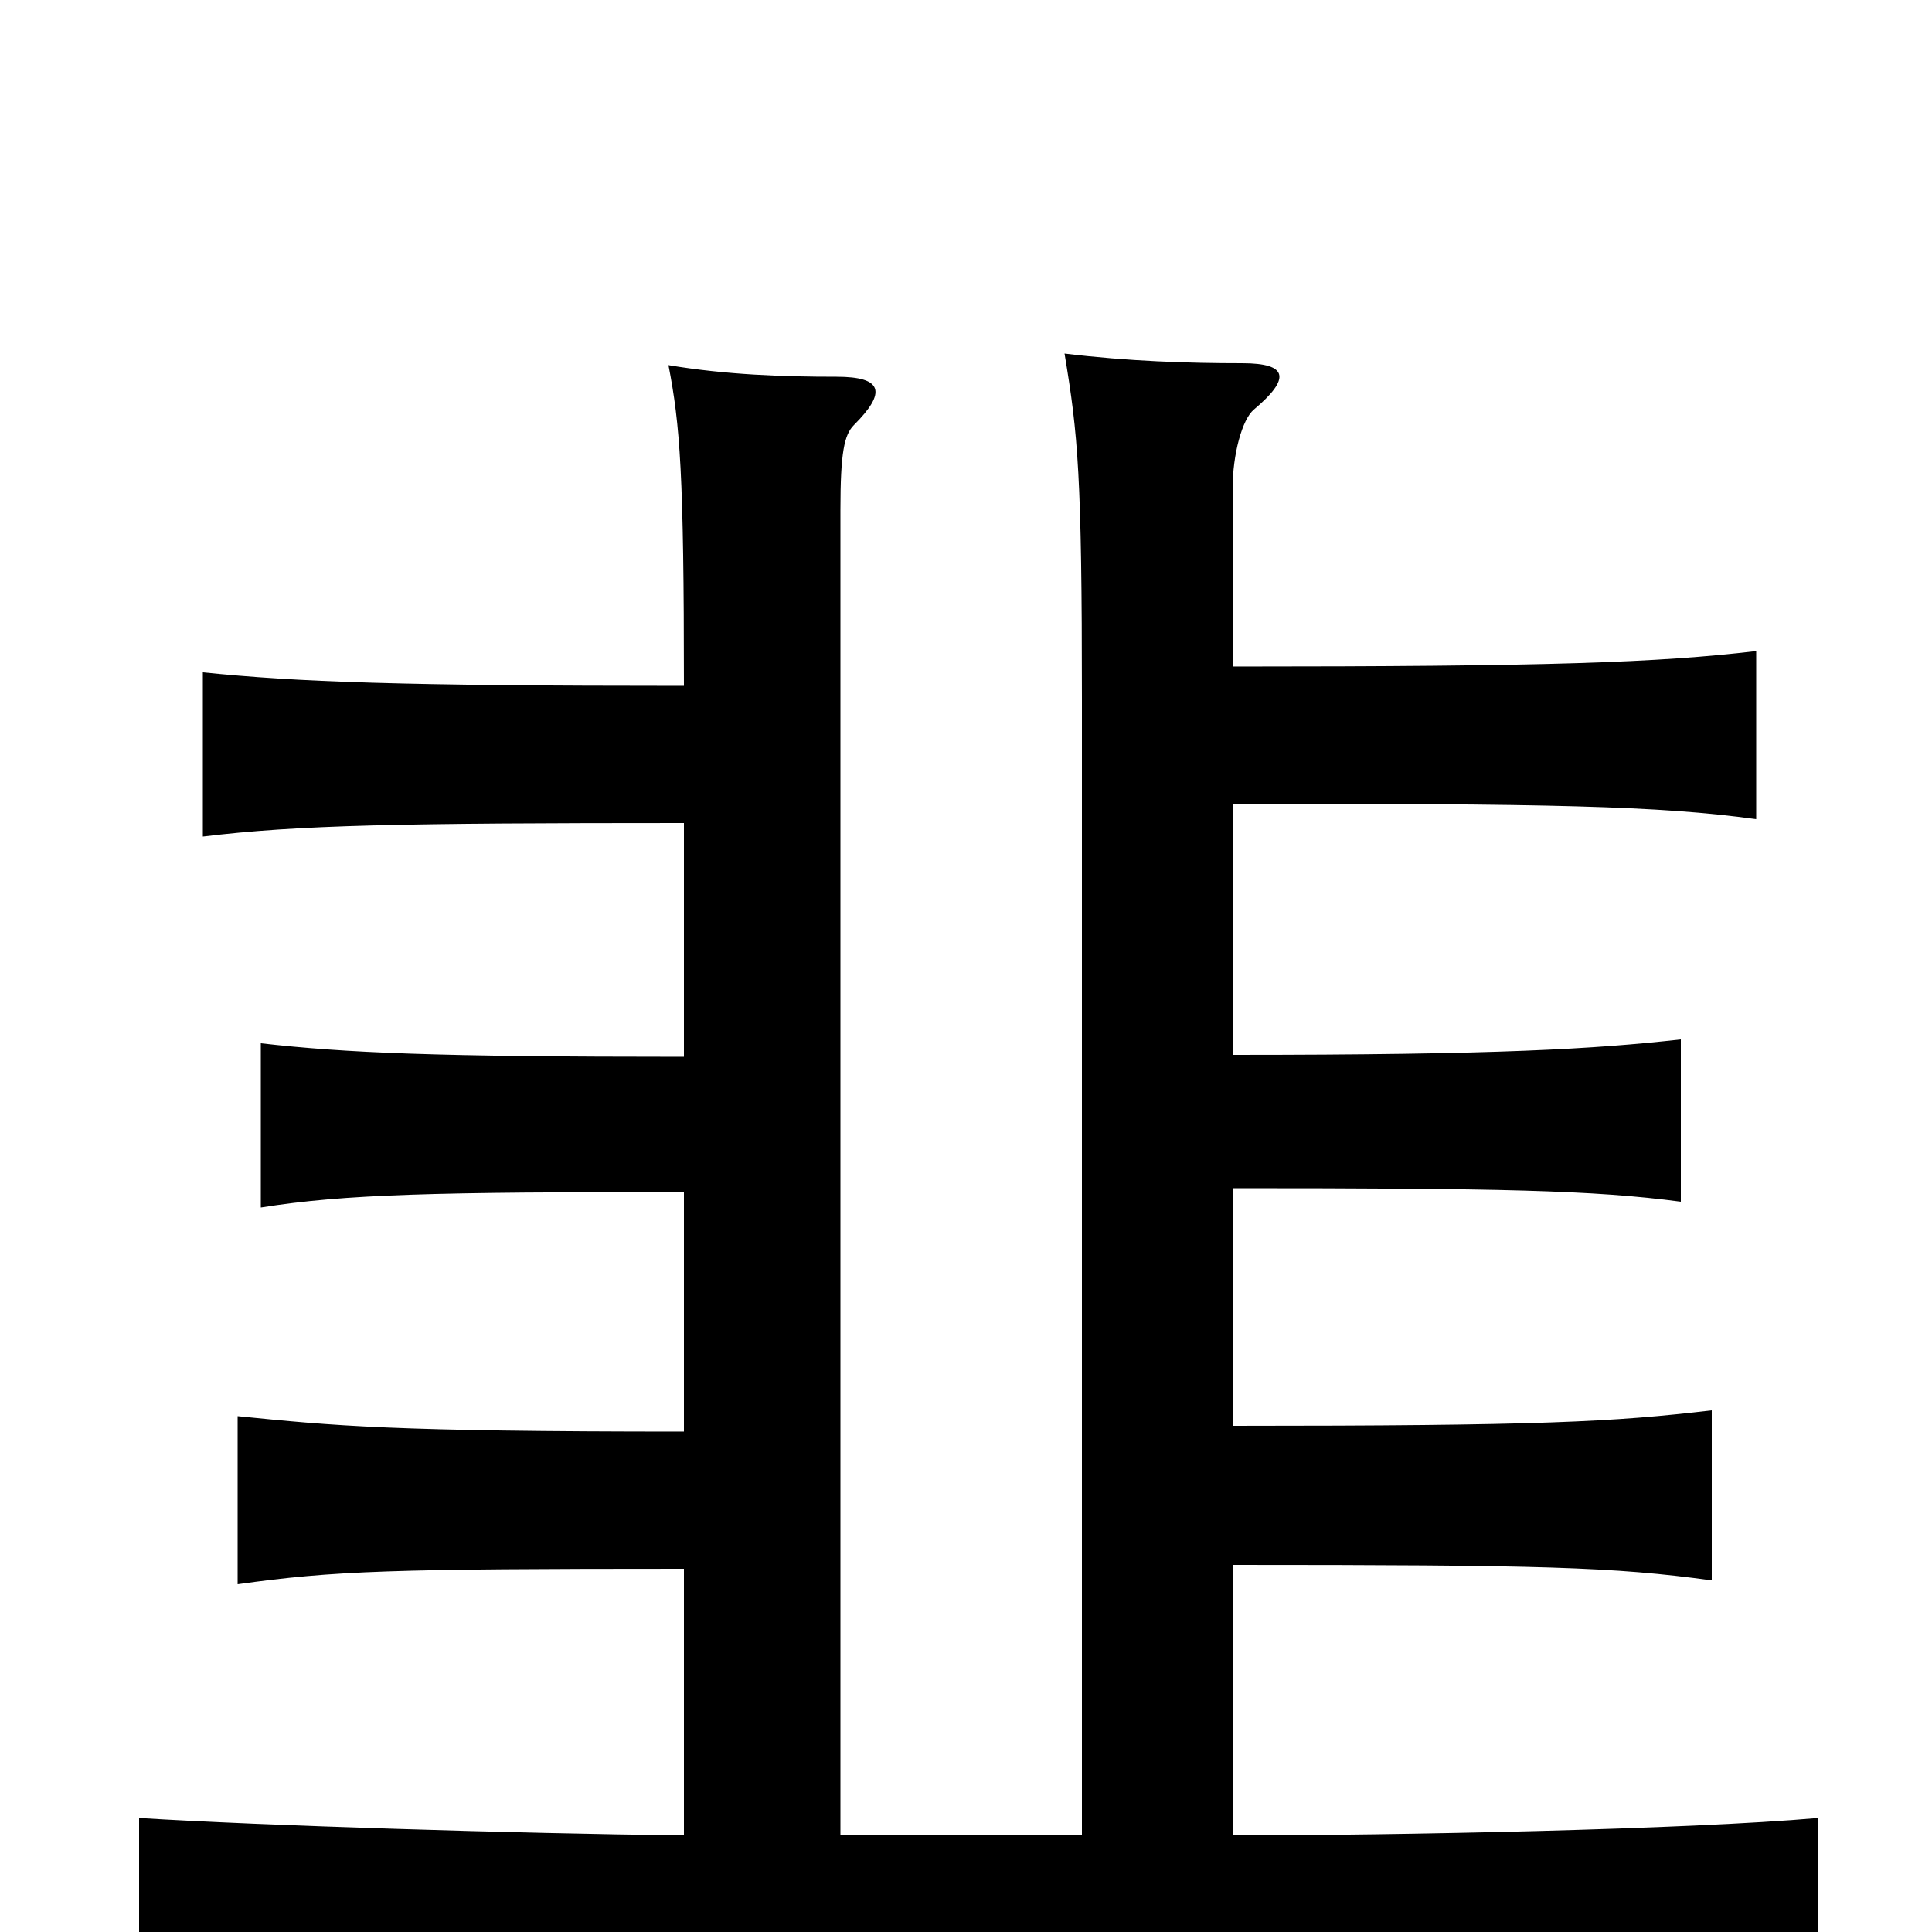 <svg xmlns="http://www.w3.org/2000/svg" viewBox="0 -1000 1000 1000">
	<path fill="#000000" d="M638 -584C802 -584 858 -583 909 -576V-663C858 -657 802 -655 638 -655V-747C638 -765 643 -783 649 -788C668 -804 667 -812 643 -812C615 -812 584 -813 551 -817C558 -775 560 -754 560 -638V-50H435V-736C435 -766 437 -775 442 -780C459 -797 457 -805 433 -805C405 -805 376 -806 346 -811C352 -780 354 -755 354 -645C207 -645 154 -647 105 -652V-567C154 -573 207 -574 354 -574V-453C225 -453 179 -455 135 -460V-375C179 -382 225 -383 354 -383V-259C202 -259 173 -262 123 -267V-180C173 -187 202 -188 354 -188V-50C268 -51 136 -55 72 -59V30C144 25 308 21 388 21H625C706 21 869 24 941 30V-59C873 -53 722 -50 638 -50V-190C798 -190 835 -189 886 -182V-270C835 -264 798 -262 638 -262V-385C776 -385 825 -384 870 -378V-462C825 -457 776 -454 638 -454Z"/>
</svg>